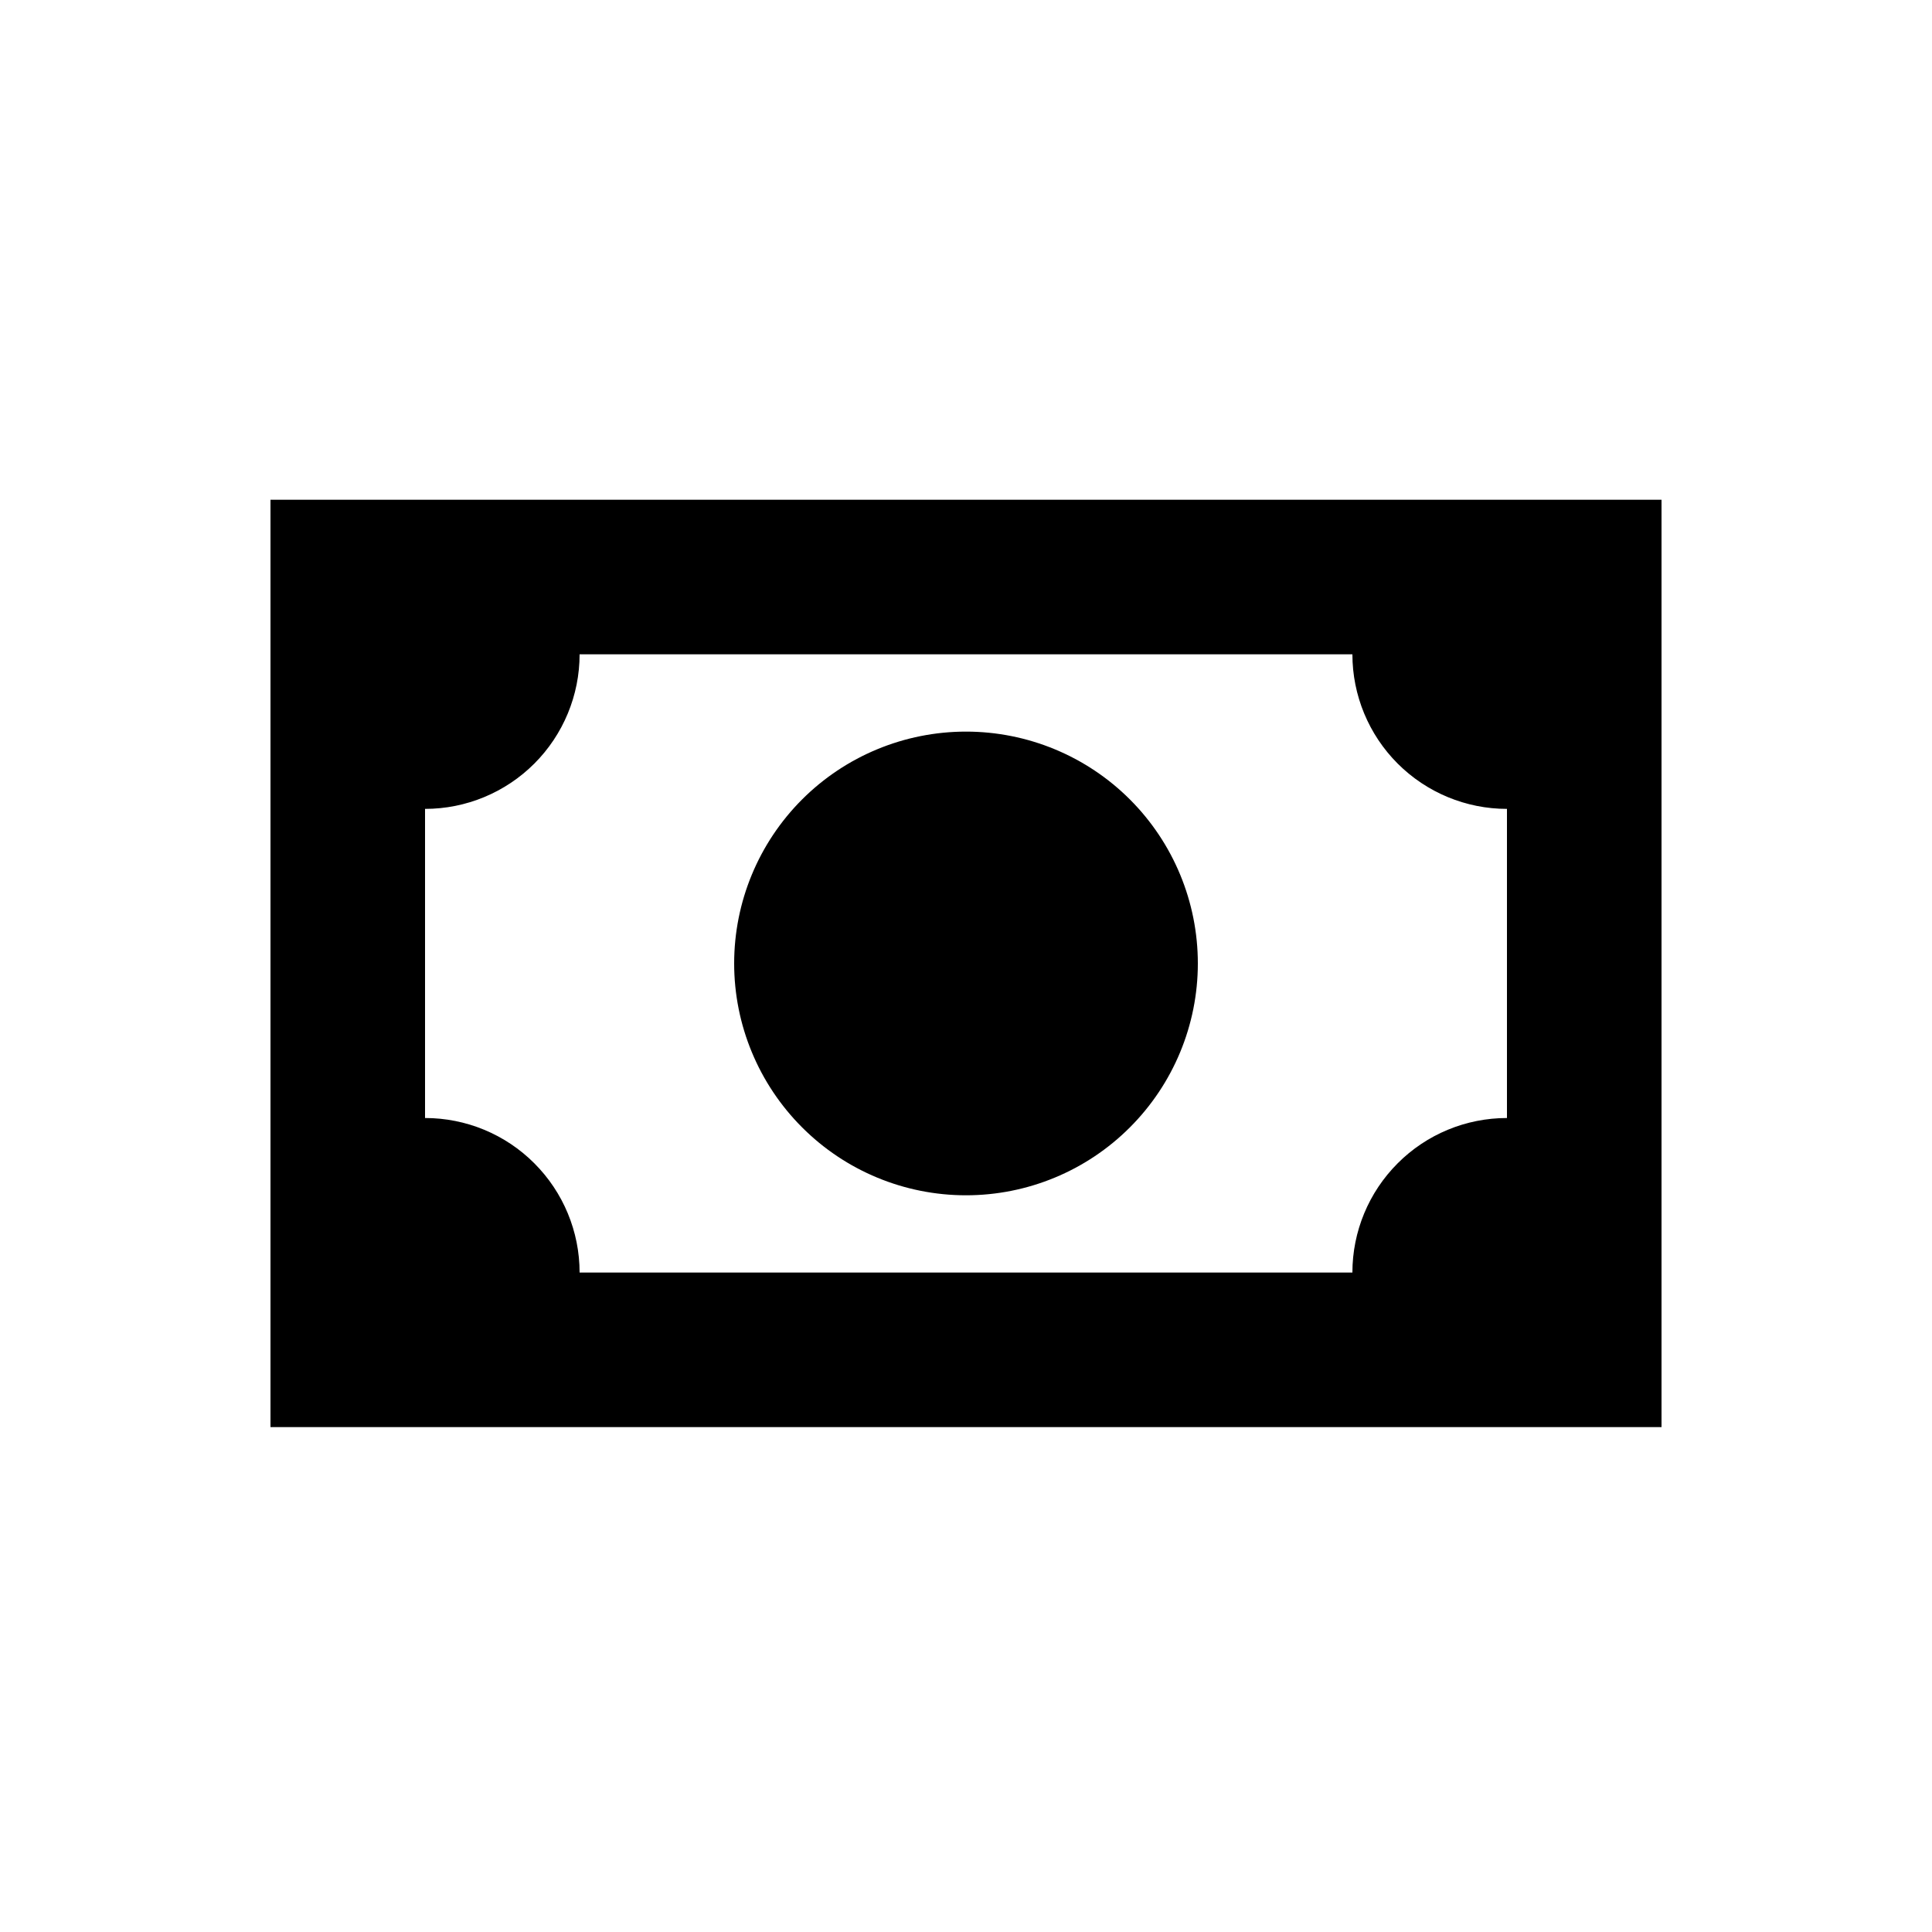 <svg width="25" height="25" viewBox="0 0 25 25" fill="none" xmlns="http://www.w3.org/2000/svg">
<g id="mdi:cash">
<path id="Vector" d="M3.5 6.467H21.5V18.467H3.5V6.467ZM12.5 9.467C13.296 9.467 14.059 9.783 14.621 10.345C15.184 10.908 15.5 11.671 15.5 12.467C15.5 13.262 15.184 14.025 14.621 14.588C14.059 15.151 13.296 15.467 12.5 15.467C11.704 15.467 10.941 15.151 10.379 14.588C9.816 14.025 9.5 13.262 9.5 12.467C9.5 11.671 9.816 10.908 10.379 10.345C10.941 9.783 11.704 9.467 12.5 9.467ZM7.5 8.467C7.5 8.997 7.289 9.506 6.914 9.881C6.539 10.256 6.03 10.467 5.5 10.467V14.467C6.03 14.467 6.539 14.677 6.914 15.053C7.289 15.428 7.5 15.936 7.5 16.467H17.5C17.5 15.936 17.711 15.428 18.086 15.053C18.461 14.677 18.97 14.467 19.5 14.467V10.467C18.97 10.467 18.461 10.256 18.086 9.881C17.711 9.506 17.5 8.997 17.5 8.467H7.5Z" fill="current"/>
</g>
</svg>

